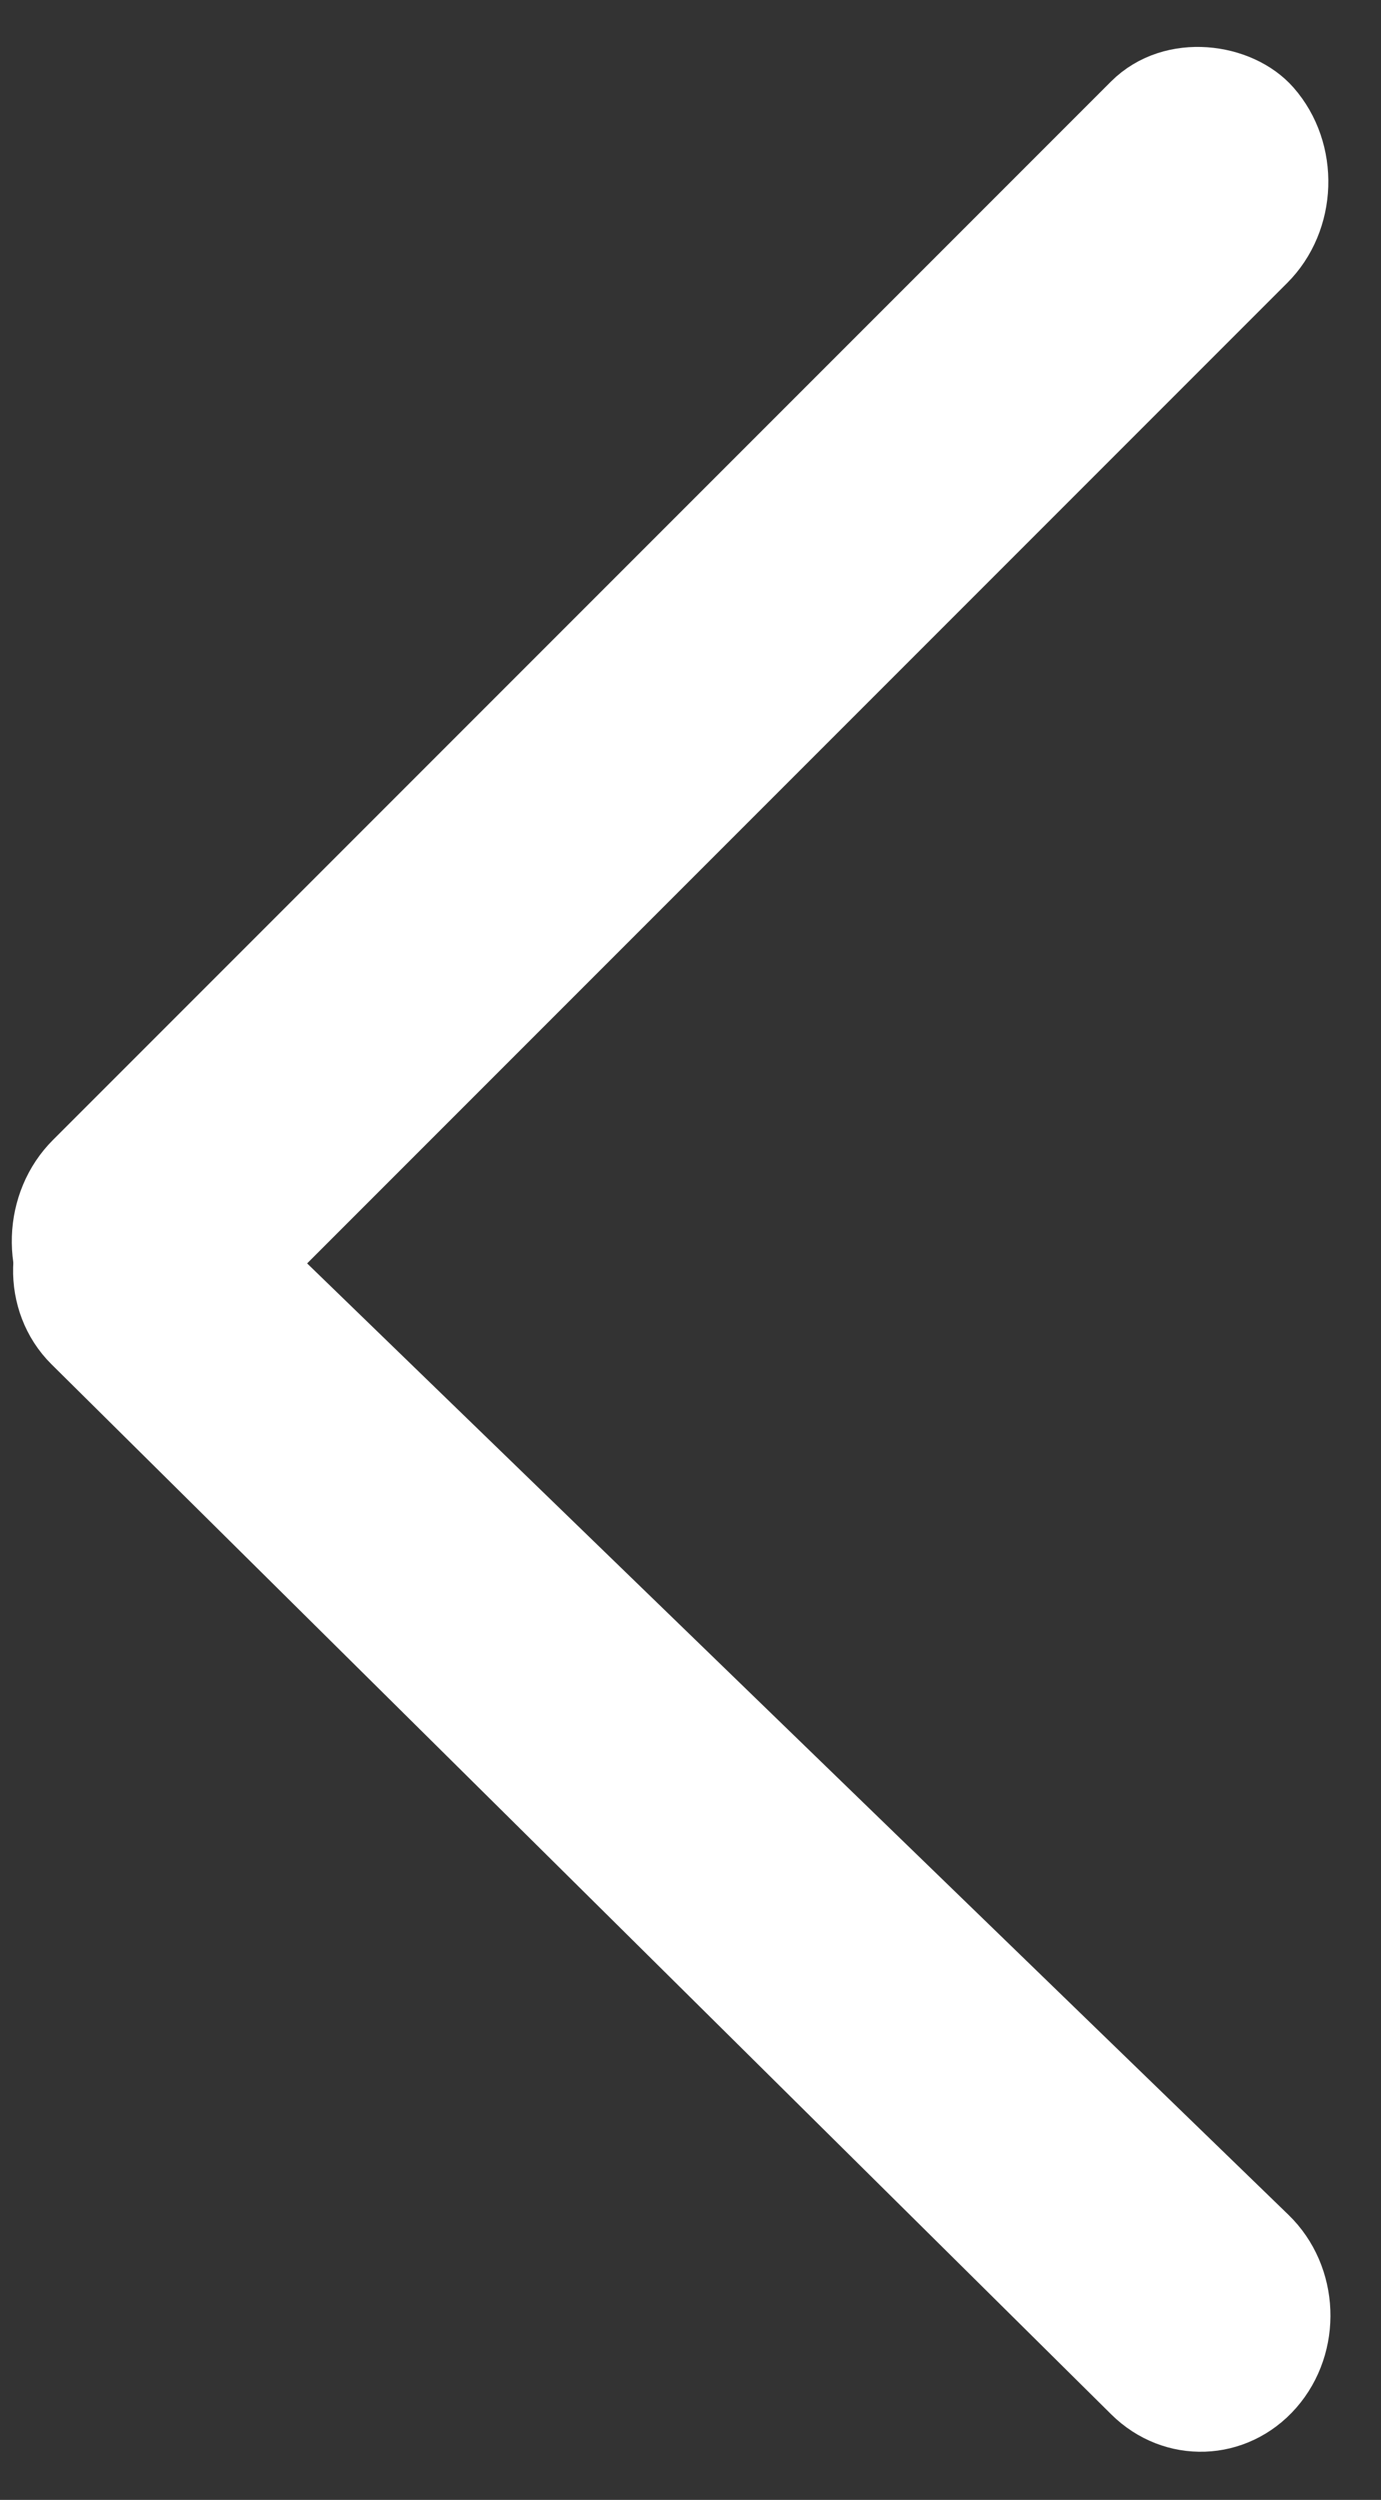 <svg width="21" height="38" viewBox="0 0 21 38" fill="none" xmlns="http://www.w3.org/2000/svg">
<rect x="0" y="0" width="21" height="38" fill="#333333" stroke="none"/>
<path d="M19.244 34.025L2.969 18.252C2.468 17.766 1.711 17.745 1.191 18.203C0.558 18.759 0.532 19.786 1.136 20.384L17.25 36.345C17.848 36.937 18.779 36.904 19.334 36.272C19.897 35.63 19.857 34.618 19.244 34.025Z" fill="white" stroke="white"/>
<rect x="-0.683" y="-0.022" width="25.823" height="3.069" rx="1.534" transform="matrix(0.707 -0.707 0.659 0.752 0.547 18.323)" fill="white" stroke="white"/>
</svg>
